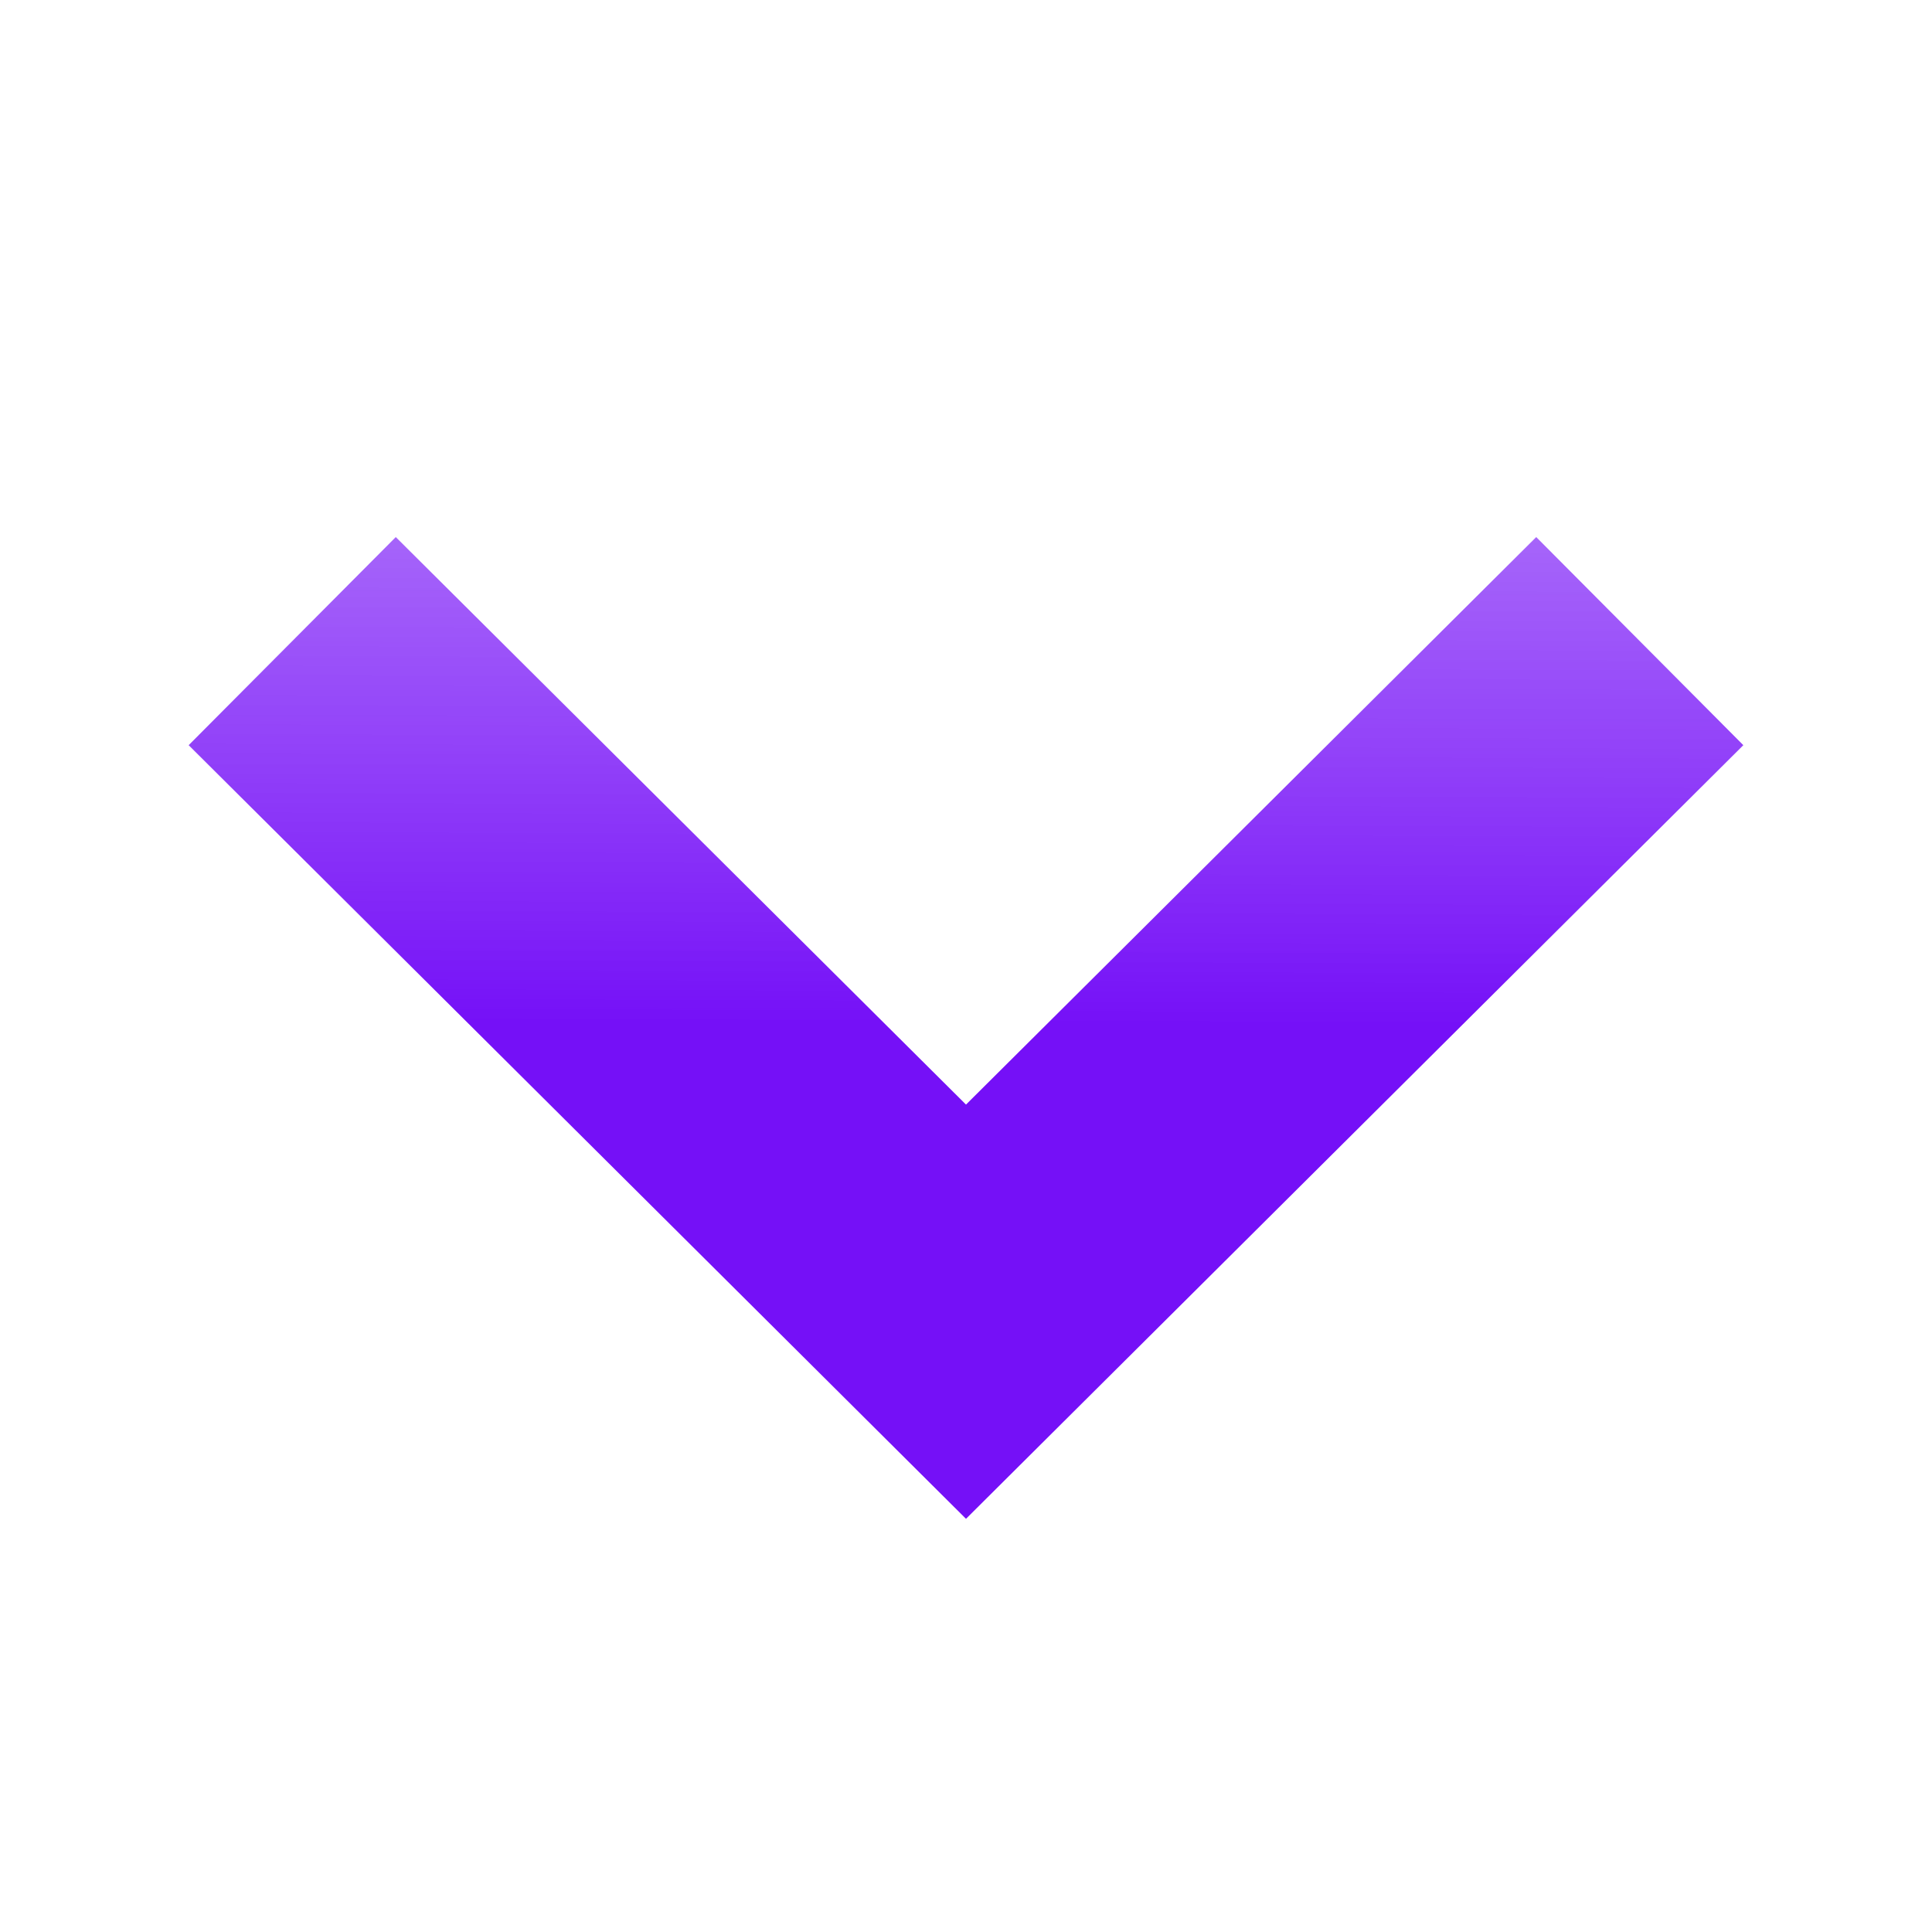 <svg width="75" height="75" viewBox="0 0 75 75" fill="none" xmlns="http://www.w3.org/2000/svg">
<rect x="0" y="0" width="75" height="75" fill="#333333" stroke="none"/>
<rect width="75" height="75" transform="translate(75) rotate(90)" fill="white"/>
<path d="M59.636 20.849L67.676 28.928L37.5 58.96L7.324 28.928L15.364 20.849L37.5 42.88L59.636 20.849Z" fill="url(#paint0_linear)"/>
<defs>
<linearGradient id="paint0_linear" x1="67.676" y1="39.905" x2="68" y2="-57" gradientUnits="userSpaceOnUse">
<stop stop-color="#7510F7"/>
<stop offset="1" stop-color="white" stop-opacity="0"/>
</linearGradient>
</defs>
</svg>
